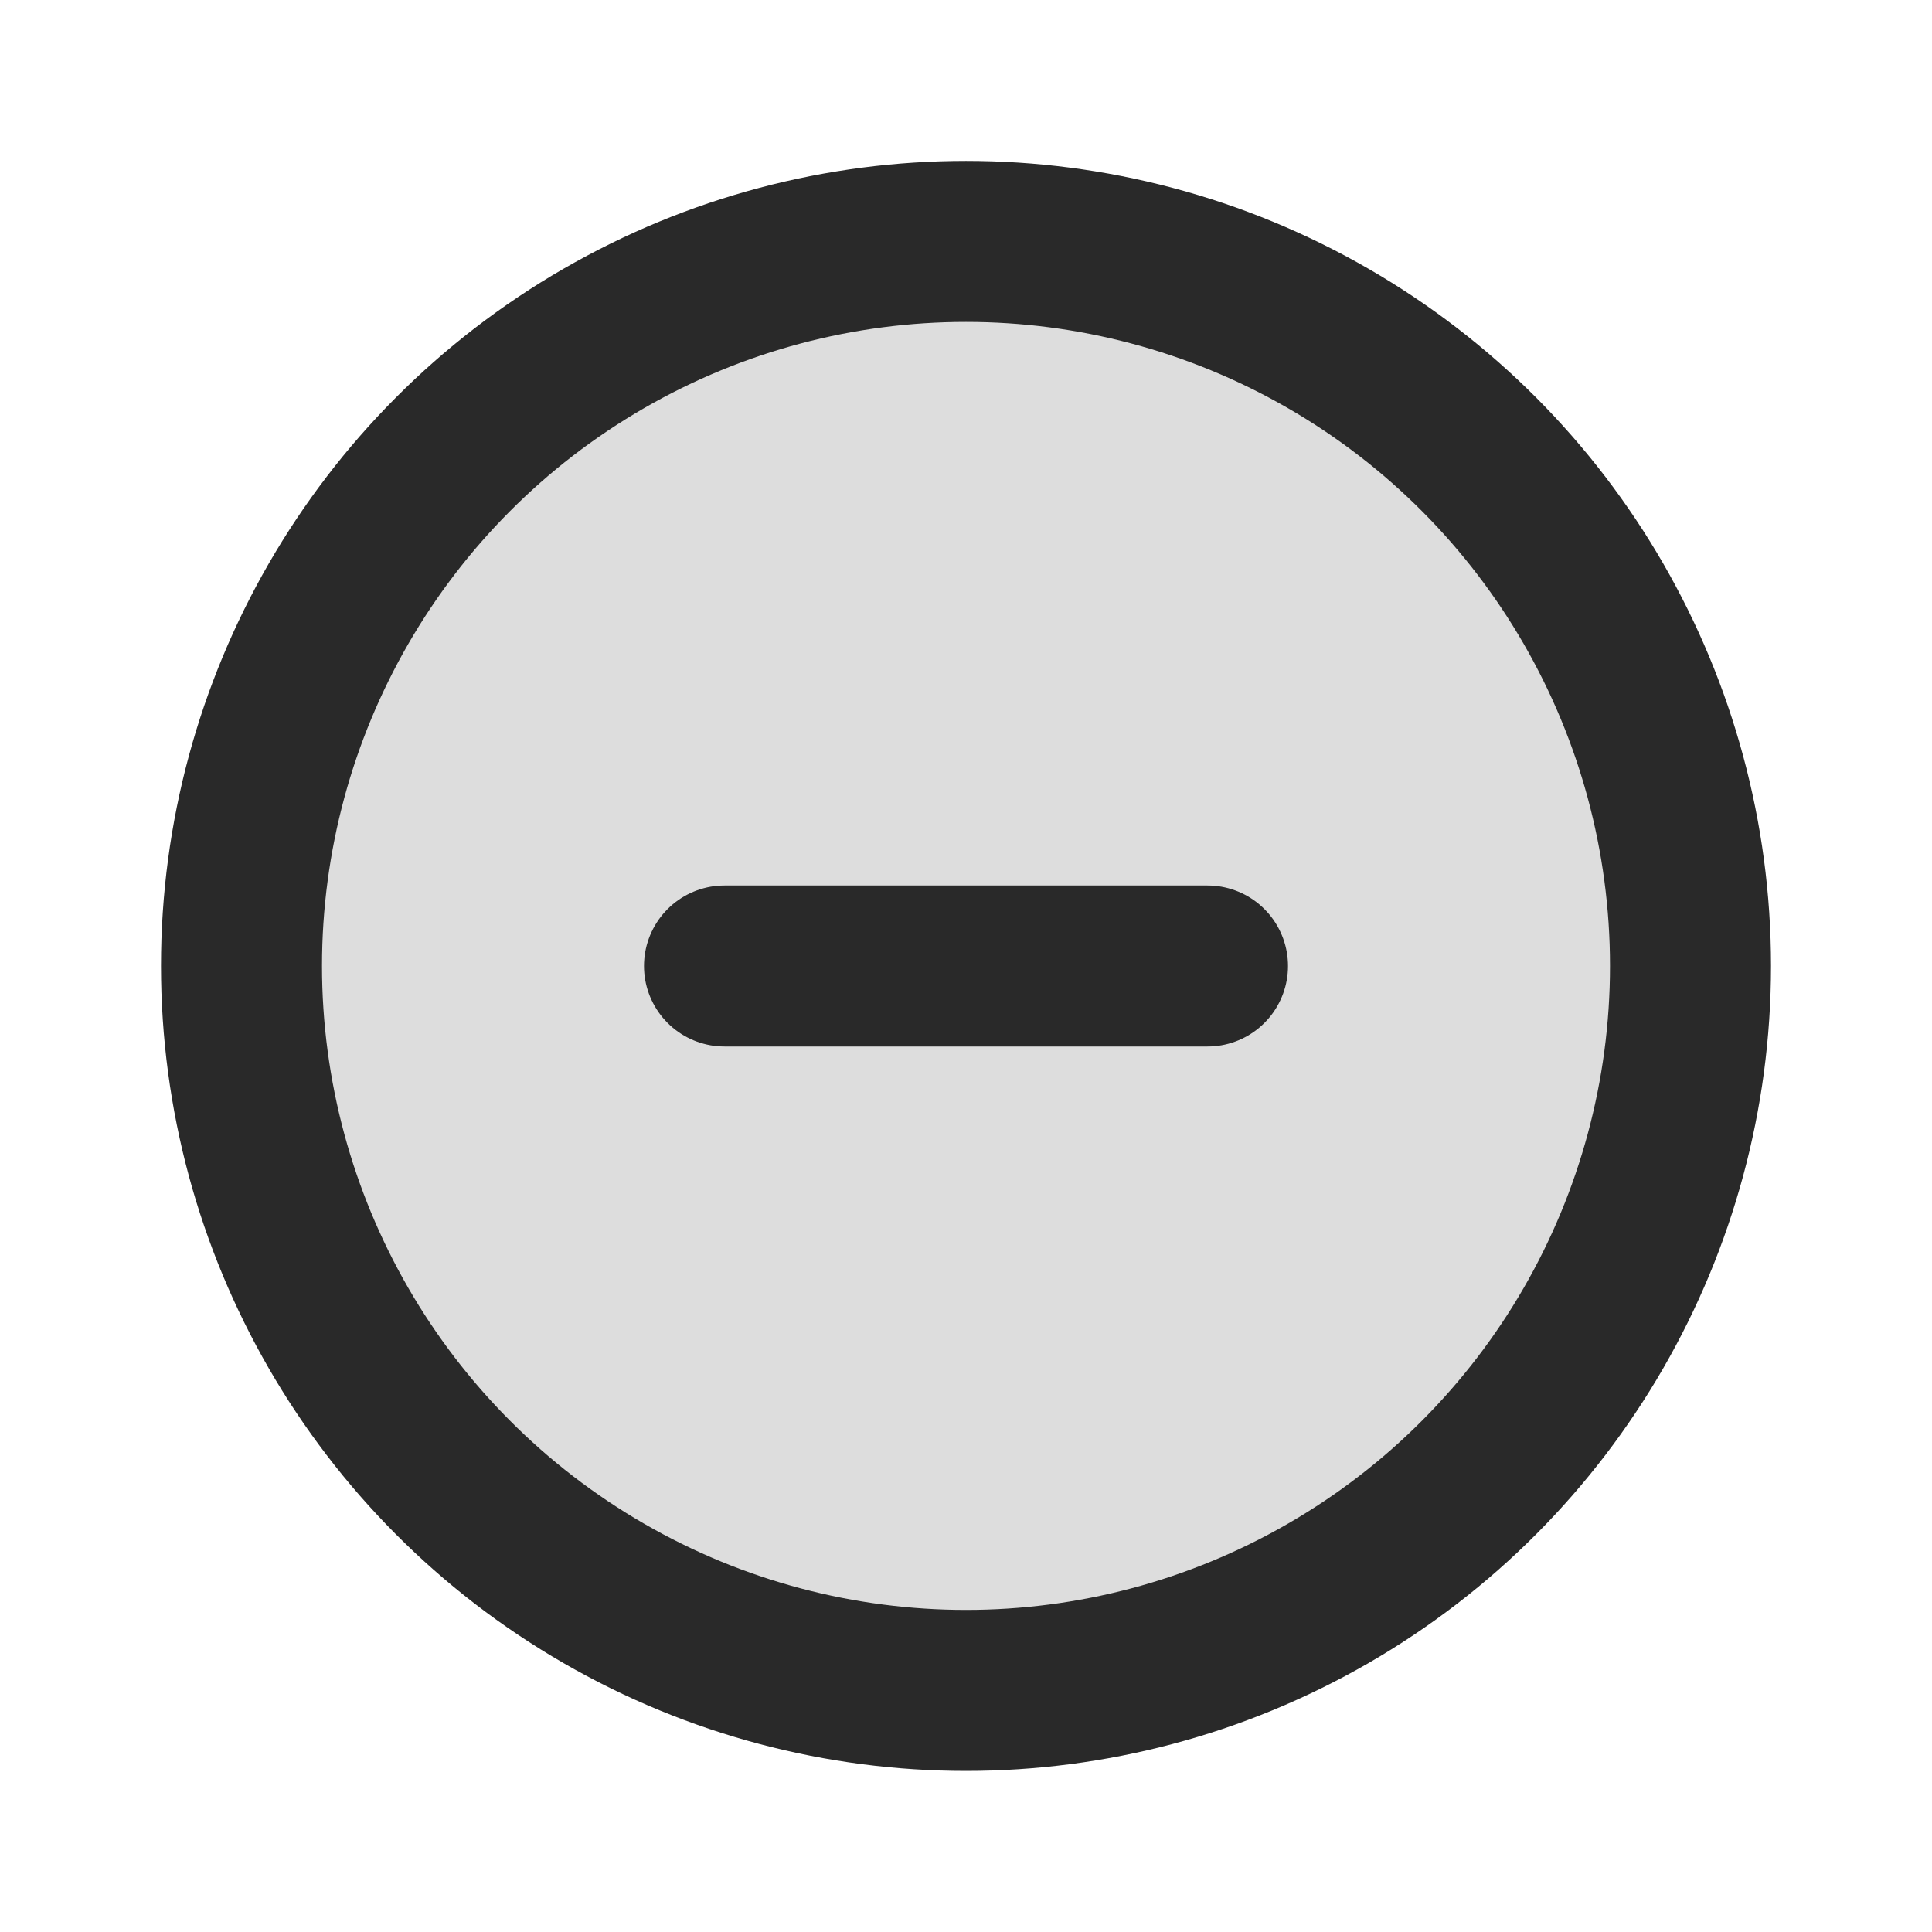 <svg width="24" height="24" viewBox="0 0 24 24" fill="none" xmlns="http://www.w3.org/2000/svg">
<circle opacity="0.16" cx="12" cy="11.999" r="9" fill="#292929"/>
<circle cx="12" cy="11.999" r="9" stroke="#292929" stroke-width="2" stroke-linecap="round" stroke-linejoin="round"/>
<path d="M9 12H15" stroke="#292929" stroke-width="2" stroke-linecap="round" stroke-linejoin="round"/>
</svg>
